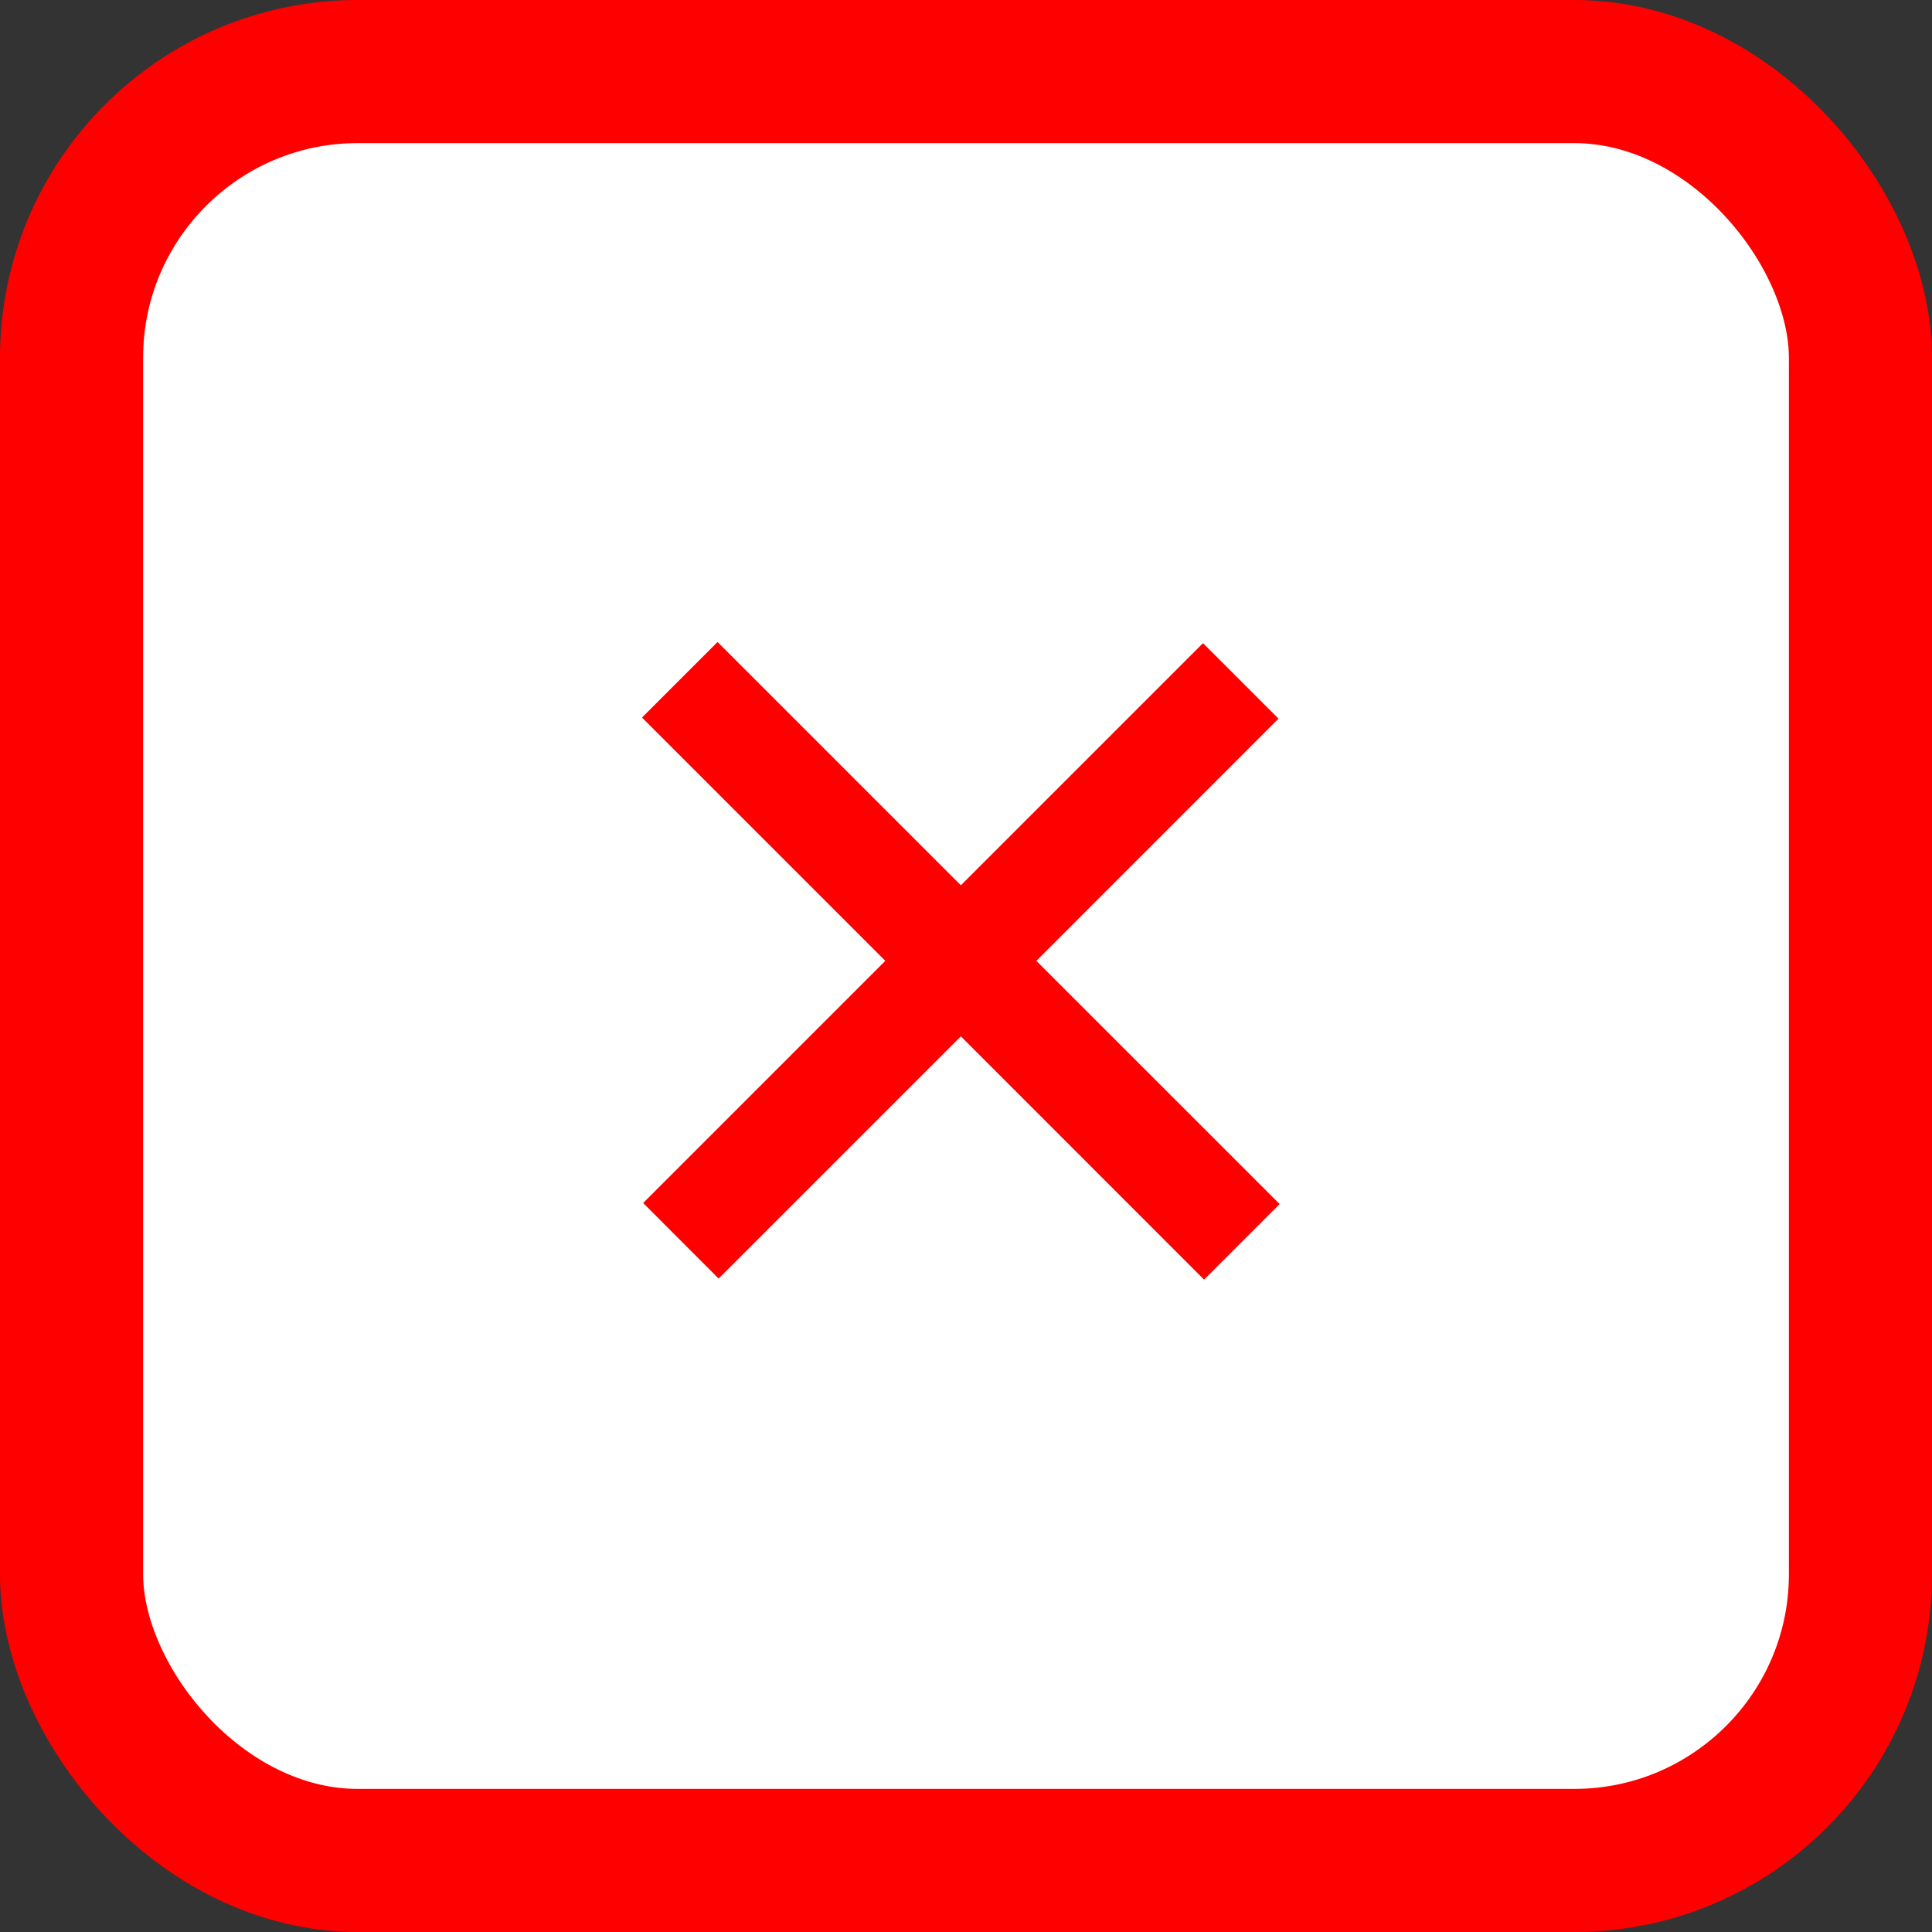<svg width="27" height="27" viewBox="0 0 27 27" fill="none" xmlns="http://www.w3.org/2000/svg">
<rect x="0" y="0" width="27" height="27" fill="#333333" stroke="none"/>
<rect x="1" y="1" width="25" height="25" rx="4" fill="white" stroke="#FF0000" stroke-width="2"/>
<path d="M13.428 12.372L10.028 8.972L8.972 10.028L12.372 13.428L8.988 16.812L10.043 17.868L13.428 14.483L16.827 17.883L17.883 16.827L14.483 13.428L17.867 10.043L16.812 8.988L13.428 12.372Z" fill="#FF0000"/>
</svg>
